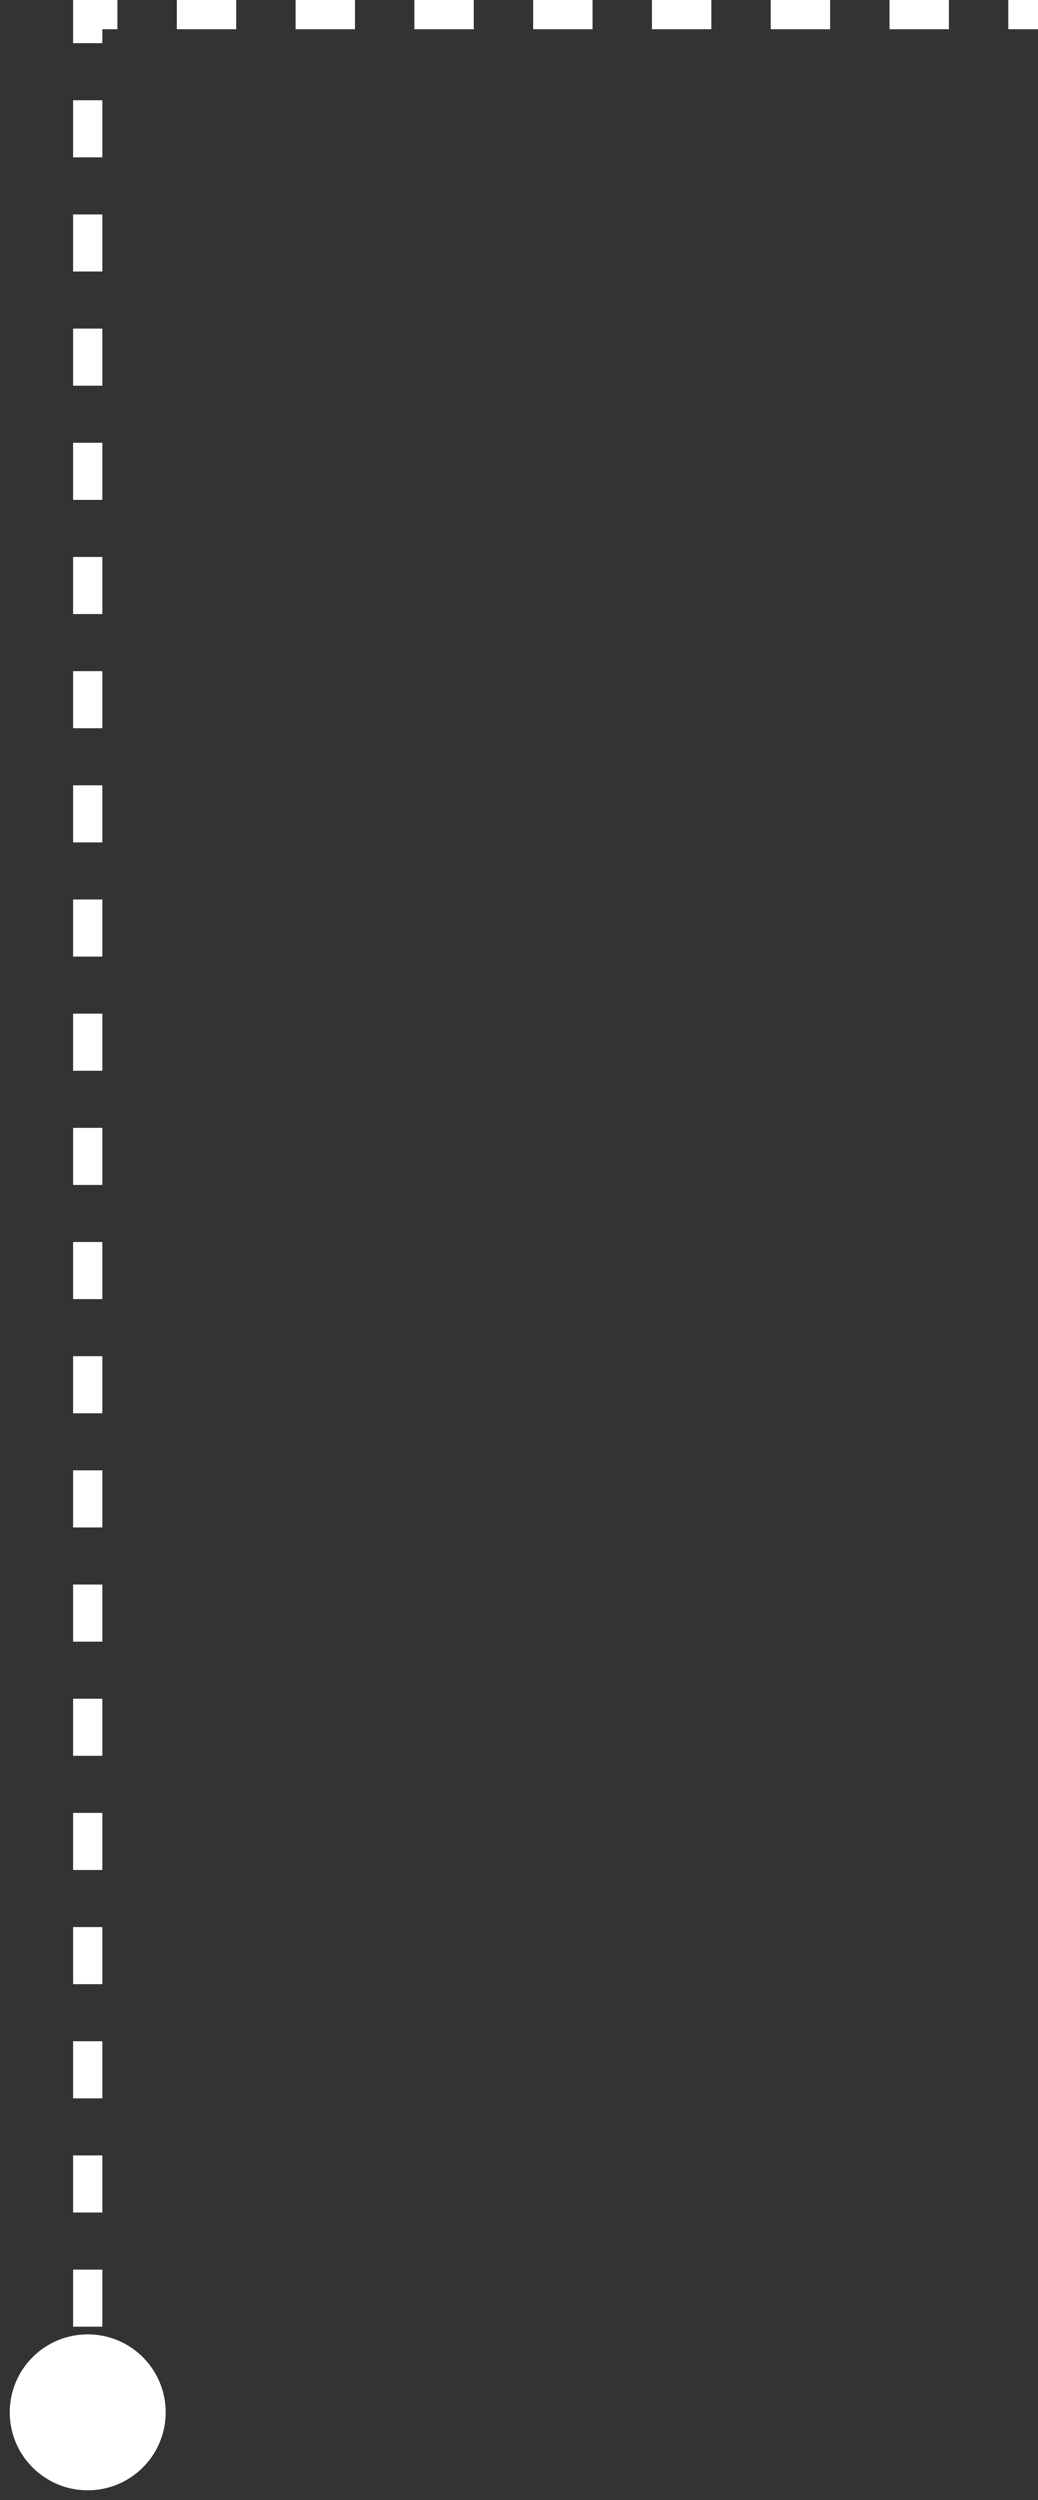 <svg width="71" height="171" viewBox="0 0 71 171" fill="none" xmlns="http://www.w3.org/2000/svg">
<rect x="0" y="0" width="71" height="171" fill="#333333" stroke="none"/>
<path d="M0.667 165C0.667 167.946 3.054 170.333 6 170.333C8.946 170.333 11.333 167.946 11.333 165C11.333 162.054 8.946 159.667 6 159.667C3.054 159.667 0.667 162.054 0.667 165ZM6 1V0H5V1H6ZM7 165V163.048H5V165H7ZM7 159.143V155.238H5V159.143H7ZM7 151.333V147.429H5V151.333H7ZM7 143.524V139.619H5V143.524H7ZM7 135.714V131.81H5V135.714H7ZM7 127.905V124H5V127.905H7ZM7 120.095V116.19H5V120.095H7ZM7 112.286V108.381H5V112.286H7ZM7 104.476V100.571H5V104.476H7ZM7 96.667V92.762H5V96.667H7ZM7 88.857V84.952H5V88.857H7ZM7 81.048V77.143H5V81.048H7ZM7 73.238V69.333H5V73.238H7ZM7 65.429V61.524H5V65.429H7ZM7 57.619V53.714H5V57.619H7ZM7 49.809V45.905H5V49.809H7ZM7 42V38.095H5V42H7ZM7 34.191V30.286H5V34.191H7ZM7 26.381V22.476H5V26.381H7ZM7 18.572V14.667H5V18.572H7ZM7 10.762V6.857H5V10.762H7ZM7 2.952V1H5V2.952H7ZM6 2H8.031V0H6V2ZM12.094 2H16.156V0H12.094V2ZM20.219 2H24.281V0H20.219V2ZM28.344 2H32.406V0H28.344V2ZM36.469 2H40.531V0H36.469V2ZM44.594 2H48.656V0H44.594V2ZM52.719 2H56.781V0H52.719V2ZM60.844 2H64.906V0H60.844V2ZM68.969 2H71V0H68.969V2Z" fill="white"/>
</svg>
